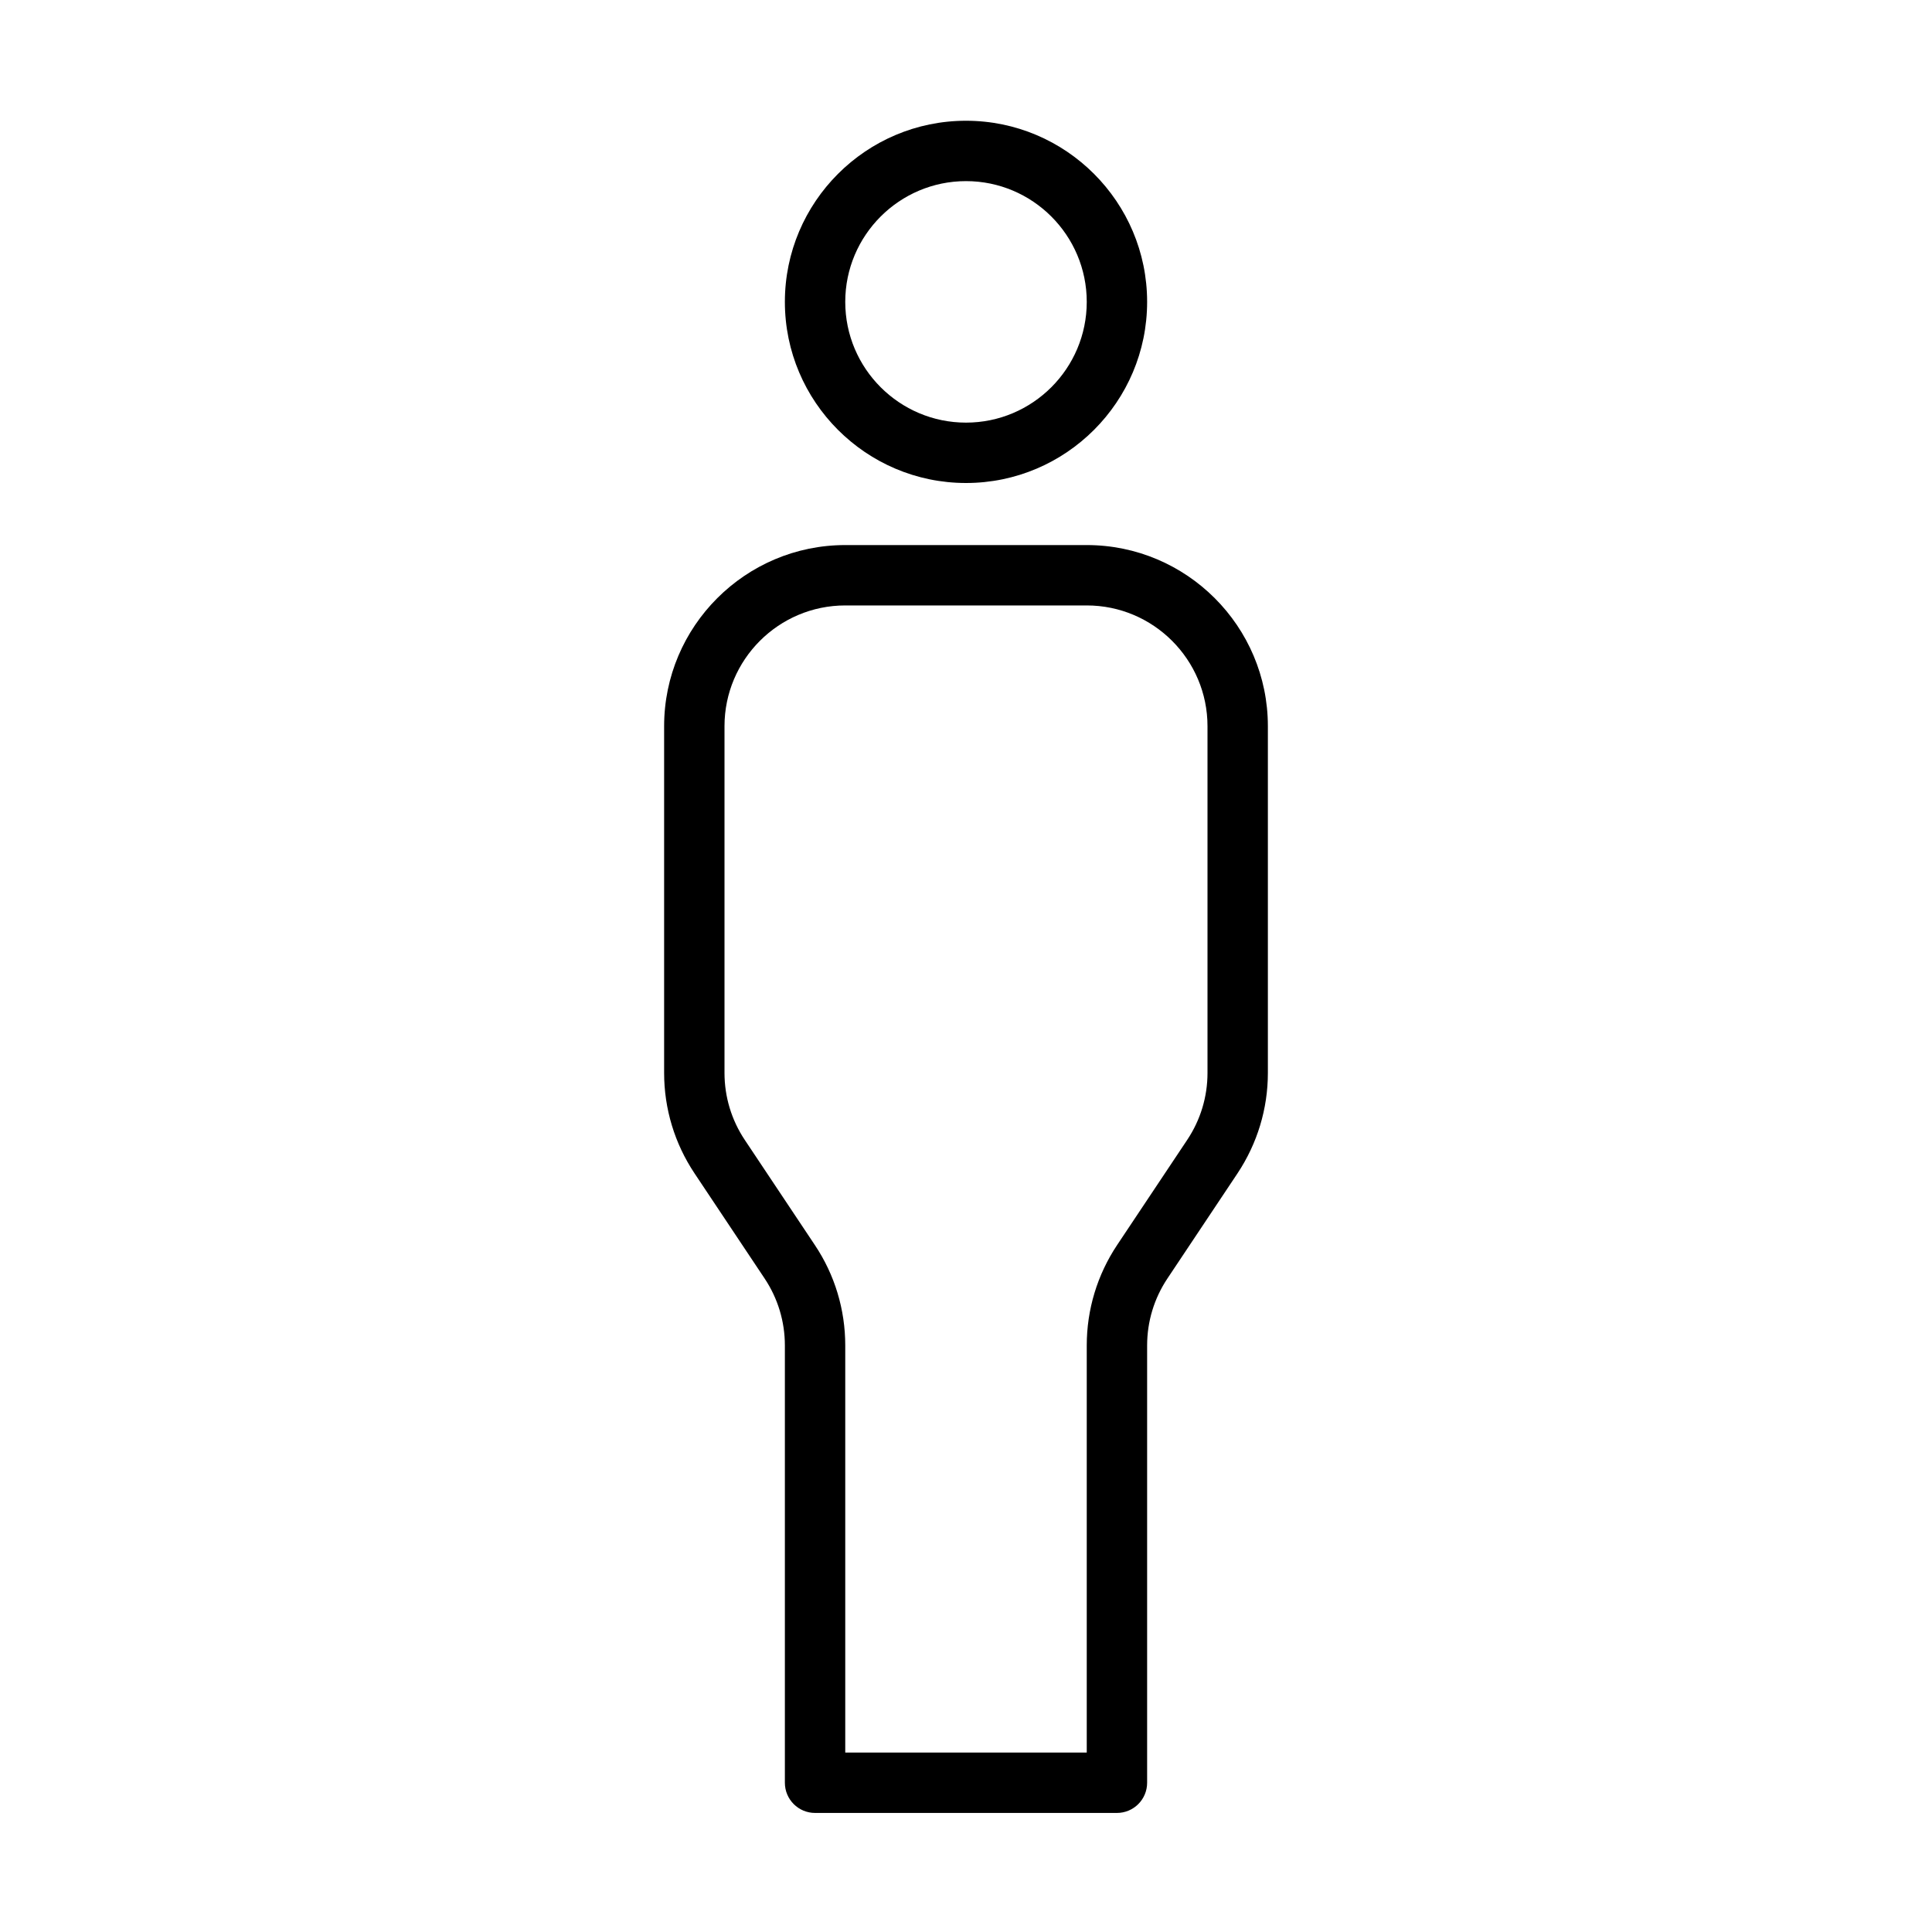 <svg version="1.1" xmlns="http://www.w3.org/2000/svg" width="32" height="32" viewBox="0 0 32 32">
<title>male</title>
<path d="M16 8c1.654 0 3-1.346 3-3s-1.346-3-3-3-3 1.346-3 3 1.346 3 3 3zM16 3c1.103 0 2 0.897 2 2s-0.897 2-2 2c-1.103 0-2-0.897-2-2s0.897-2 2-2z"></path>
<path d="M18 9.028h-4c-1.654 0-3 1.346-3 3v5.743c0 0.594 0.174 1.169 0.504 1.664l1.16 1.74c0.22 0.33 0.336 0.714 0.336 1.11v7.243c0 0.276 0.224 0.5 0.5 0.5h5c0.276 0 0.5-0.224 0.5-0.5v-7.243c0-0.396 0.116-0.779 0.336-1.109l1.16-1.74c0.33-0.497 0.504-1.072 0.504-1.665v-5.743c0-1.654-1.346-3-3-3zM20 17.771c0 0.396-0.116 0.779-0.336 1.109l-1.16 1.74c-0.33 0.495-0.504 1.071-0.504 1.665v6.743h-4v-6.743c0-0.595-0.174-1.171-0.504-1.664l-1.16-1.74c-0.22-0.33-0.336-0.714-0.336-1.11v-5.743c0-1.103 0.897-2 2-2h4c1.103 0 2 0.897 2 2v5.743z"></path>
</svg>

